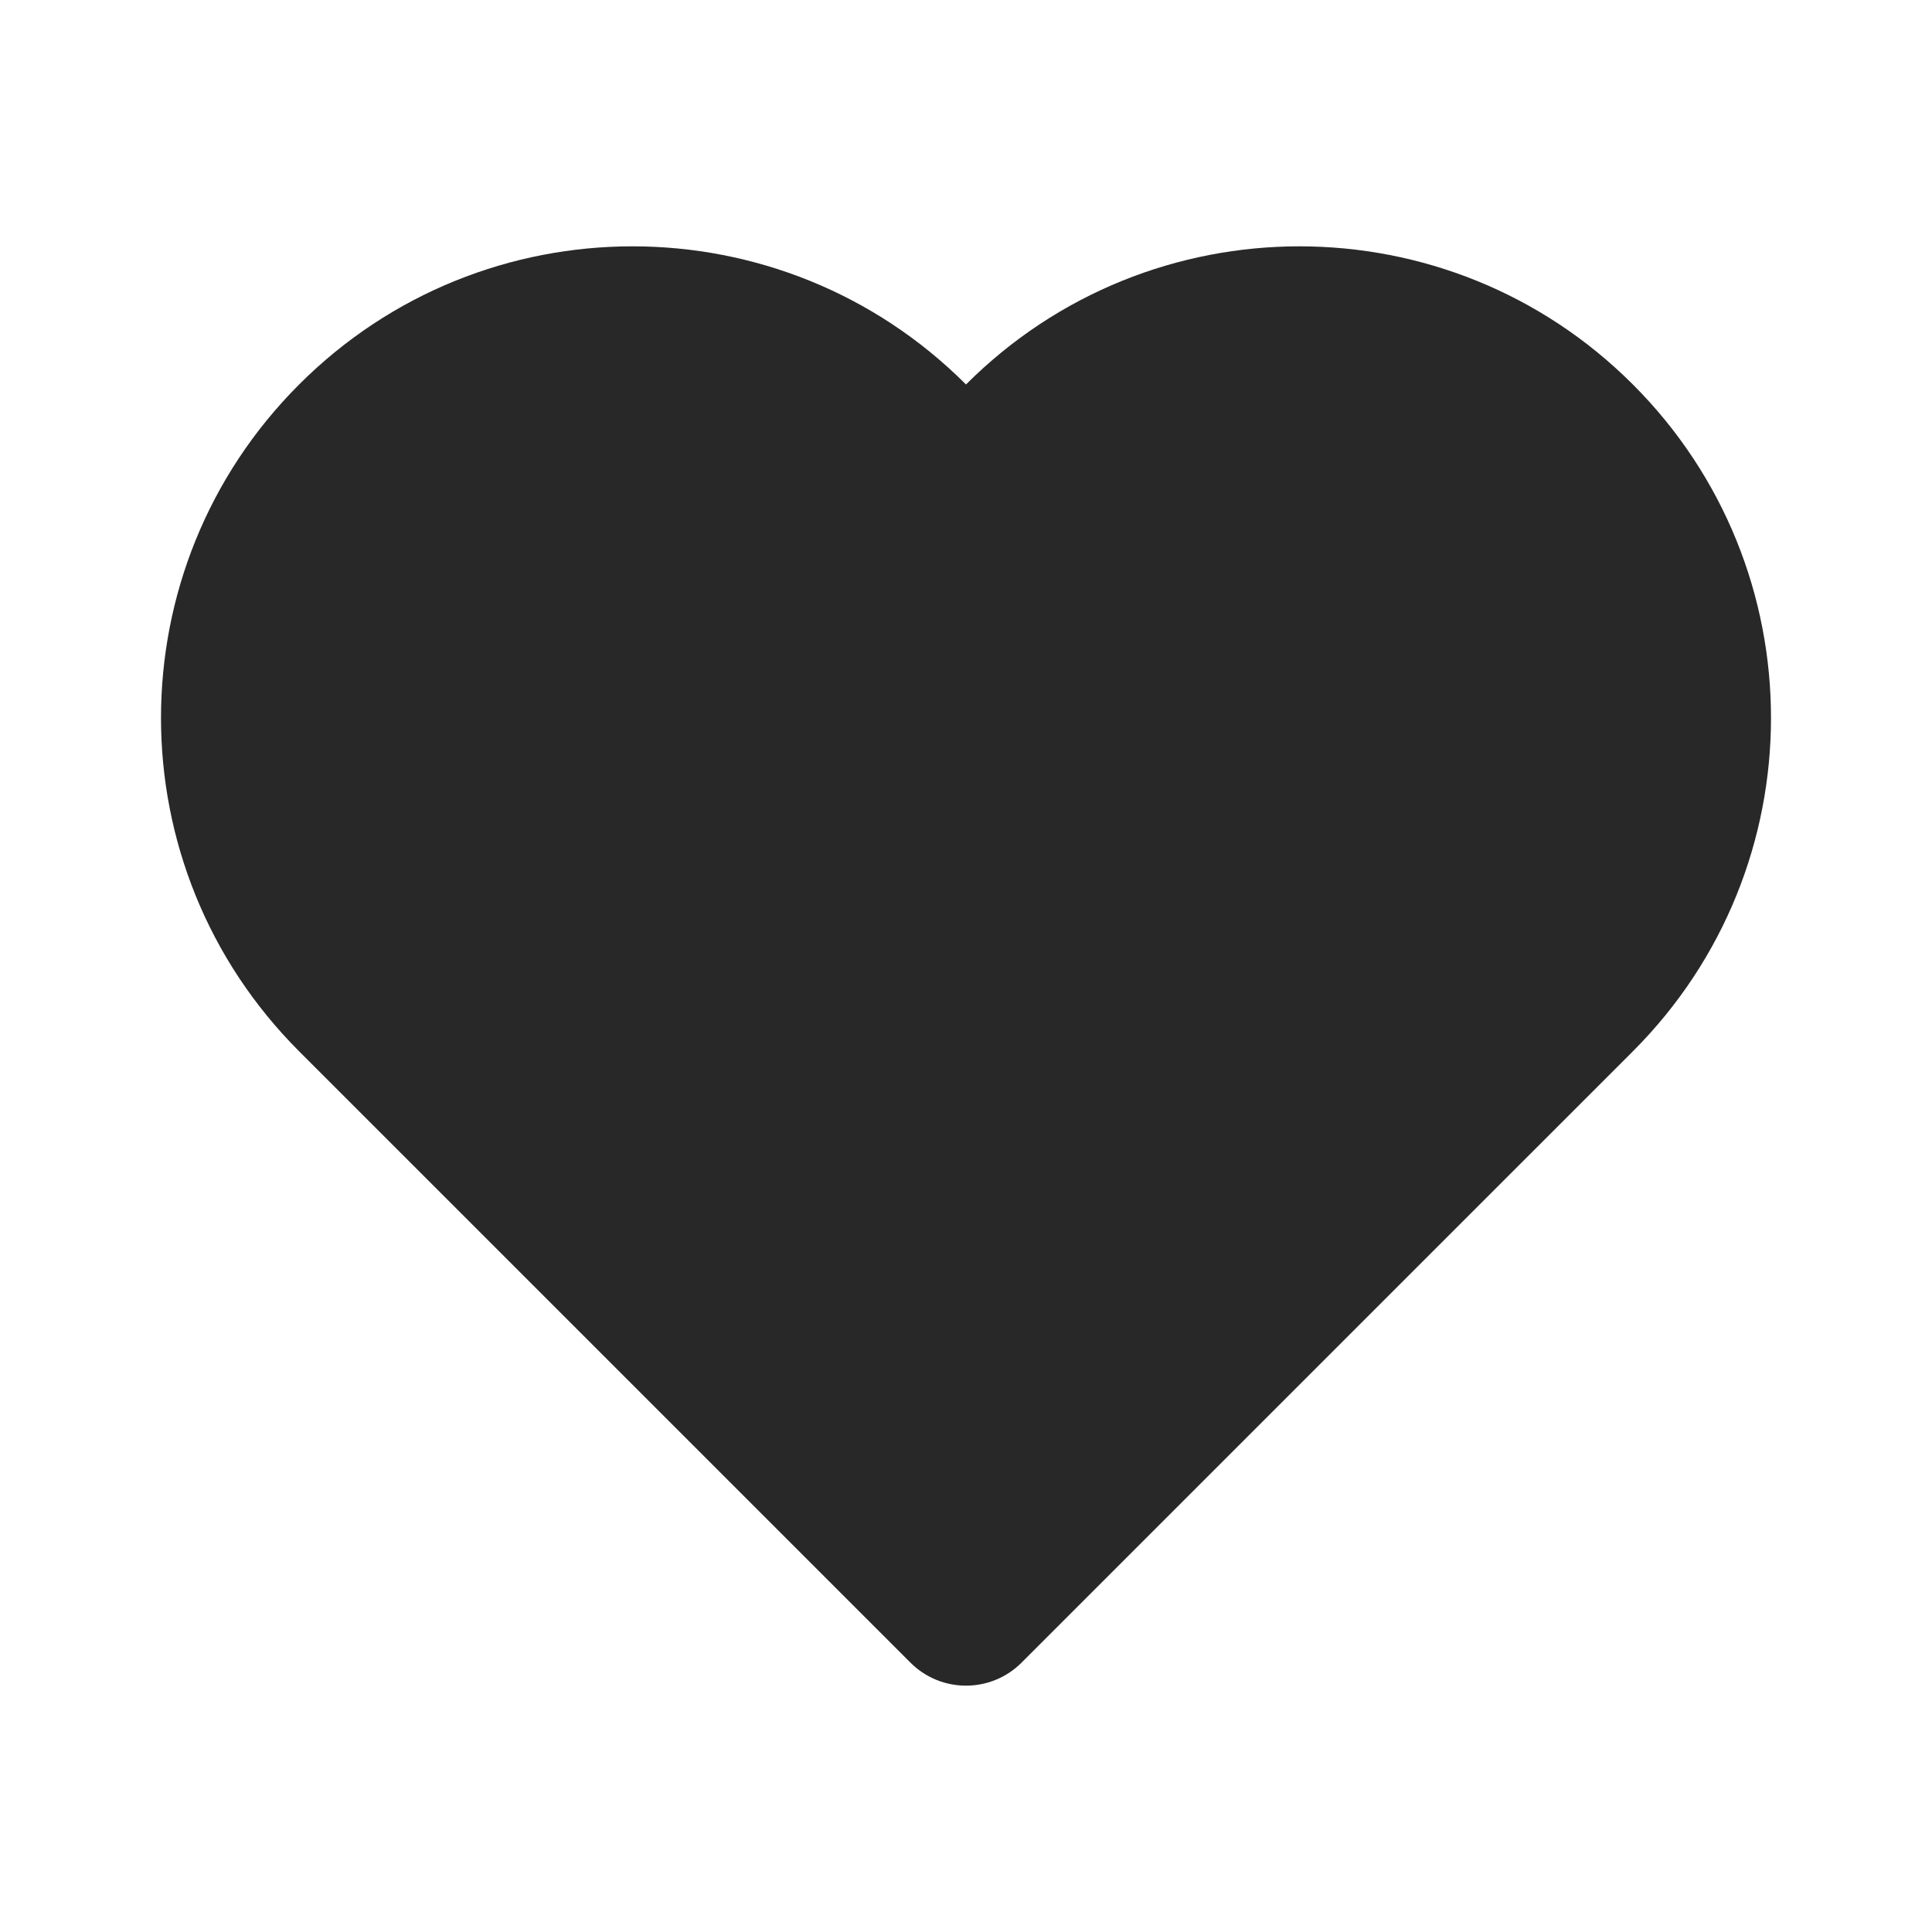 <svg width="24" height="24" viewBox="0 0 24 24" fill="none" xmlns="http://www.w3.org/2000/svg">
<path d="M3.716 4.776C1.428 7.063 1.428 10.772 3.716 13.06L11.31 20.654C11.691 21.035 12.309 21.035 12.69 20.654L20.284 13.06C22.572 10.772 22.572 7.063 20.284 4.776C17.997 2.488 14.288 2.488 12 4.776C9.712 2.488 6.003 2.488 3.716 4.776Z" fill="#282828"/>
</svg>
